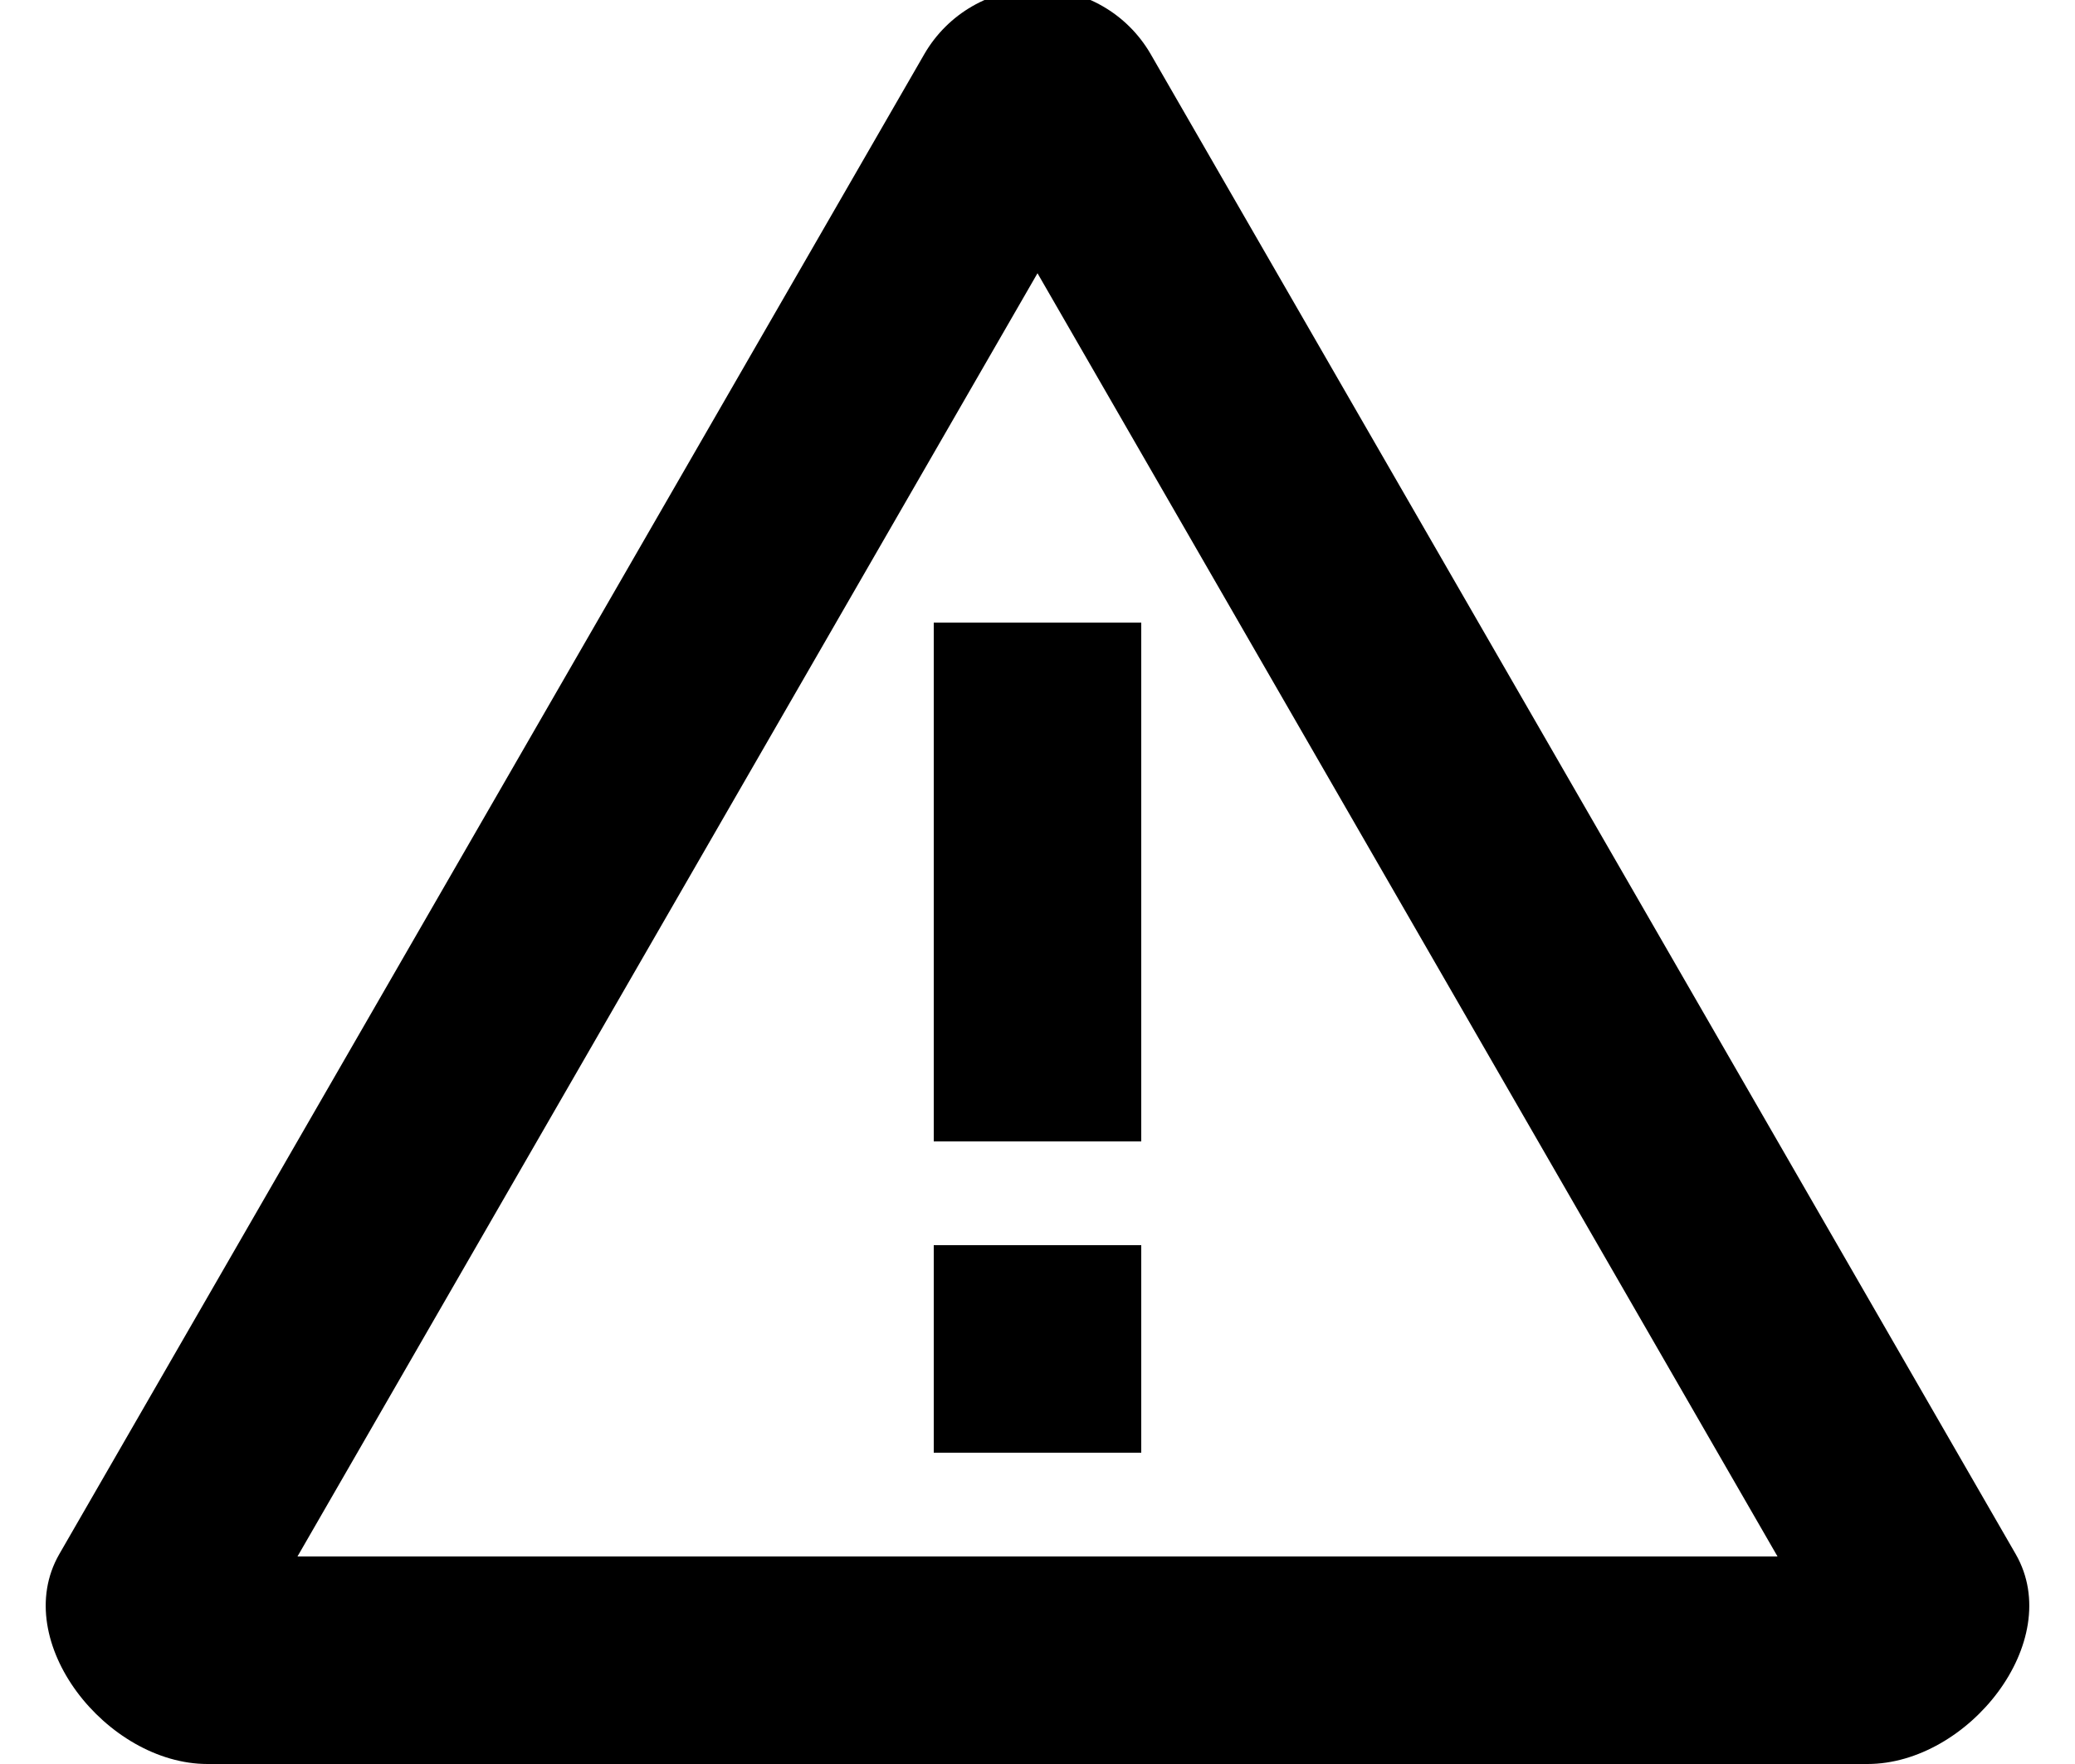 <svg xmlns="http://www.w3.org/2000/svg" xmlns:xlink="http://www.w3.org/1999/xlink" width="20" height="17" viewBox="0 0 20 17"><defs><path id="9c44a" d="M494.43 538.98l-8.34-14.46a1.26 1.26 0 0 0-2.18 0l-8.34 14.46c-.48.84.46 2.02 1.43 2.02h16c.97 0 1.91-1.18 1.43-2.02z"/><path id="9c44c" d="M486 530v5h-2v-5zm-2 8v-2h2v2z"/><clipPath id="9c44b"><use fill="#fff" xlink:href="#9c44a"/></clipPath></defs><g><g transform="translate(-475 -524)"><use fill="#fff" fill-opacity="0" stroke="#000" stroke-miterlimit="50" stroke-width="4" clip-path="url(&quot;#9c44b&quot;)" xlink:href="#9c44a"/></g><g transform="translate(-475 -524)"><use xlink:href="#9c44c"/></g></g></svg>